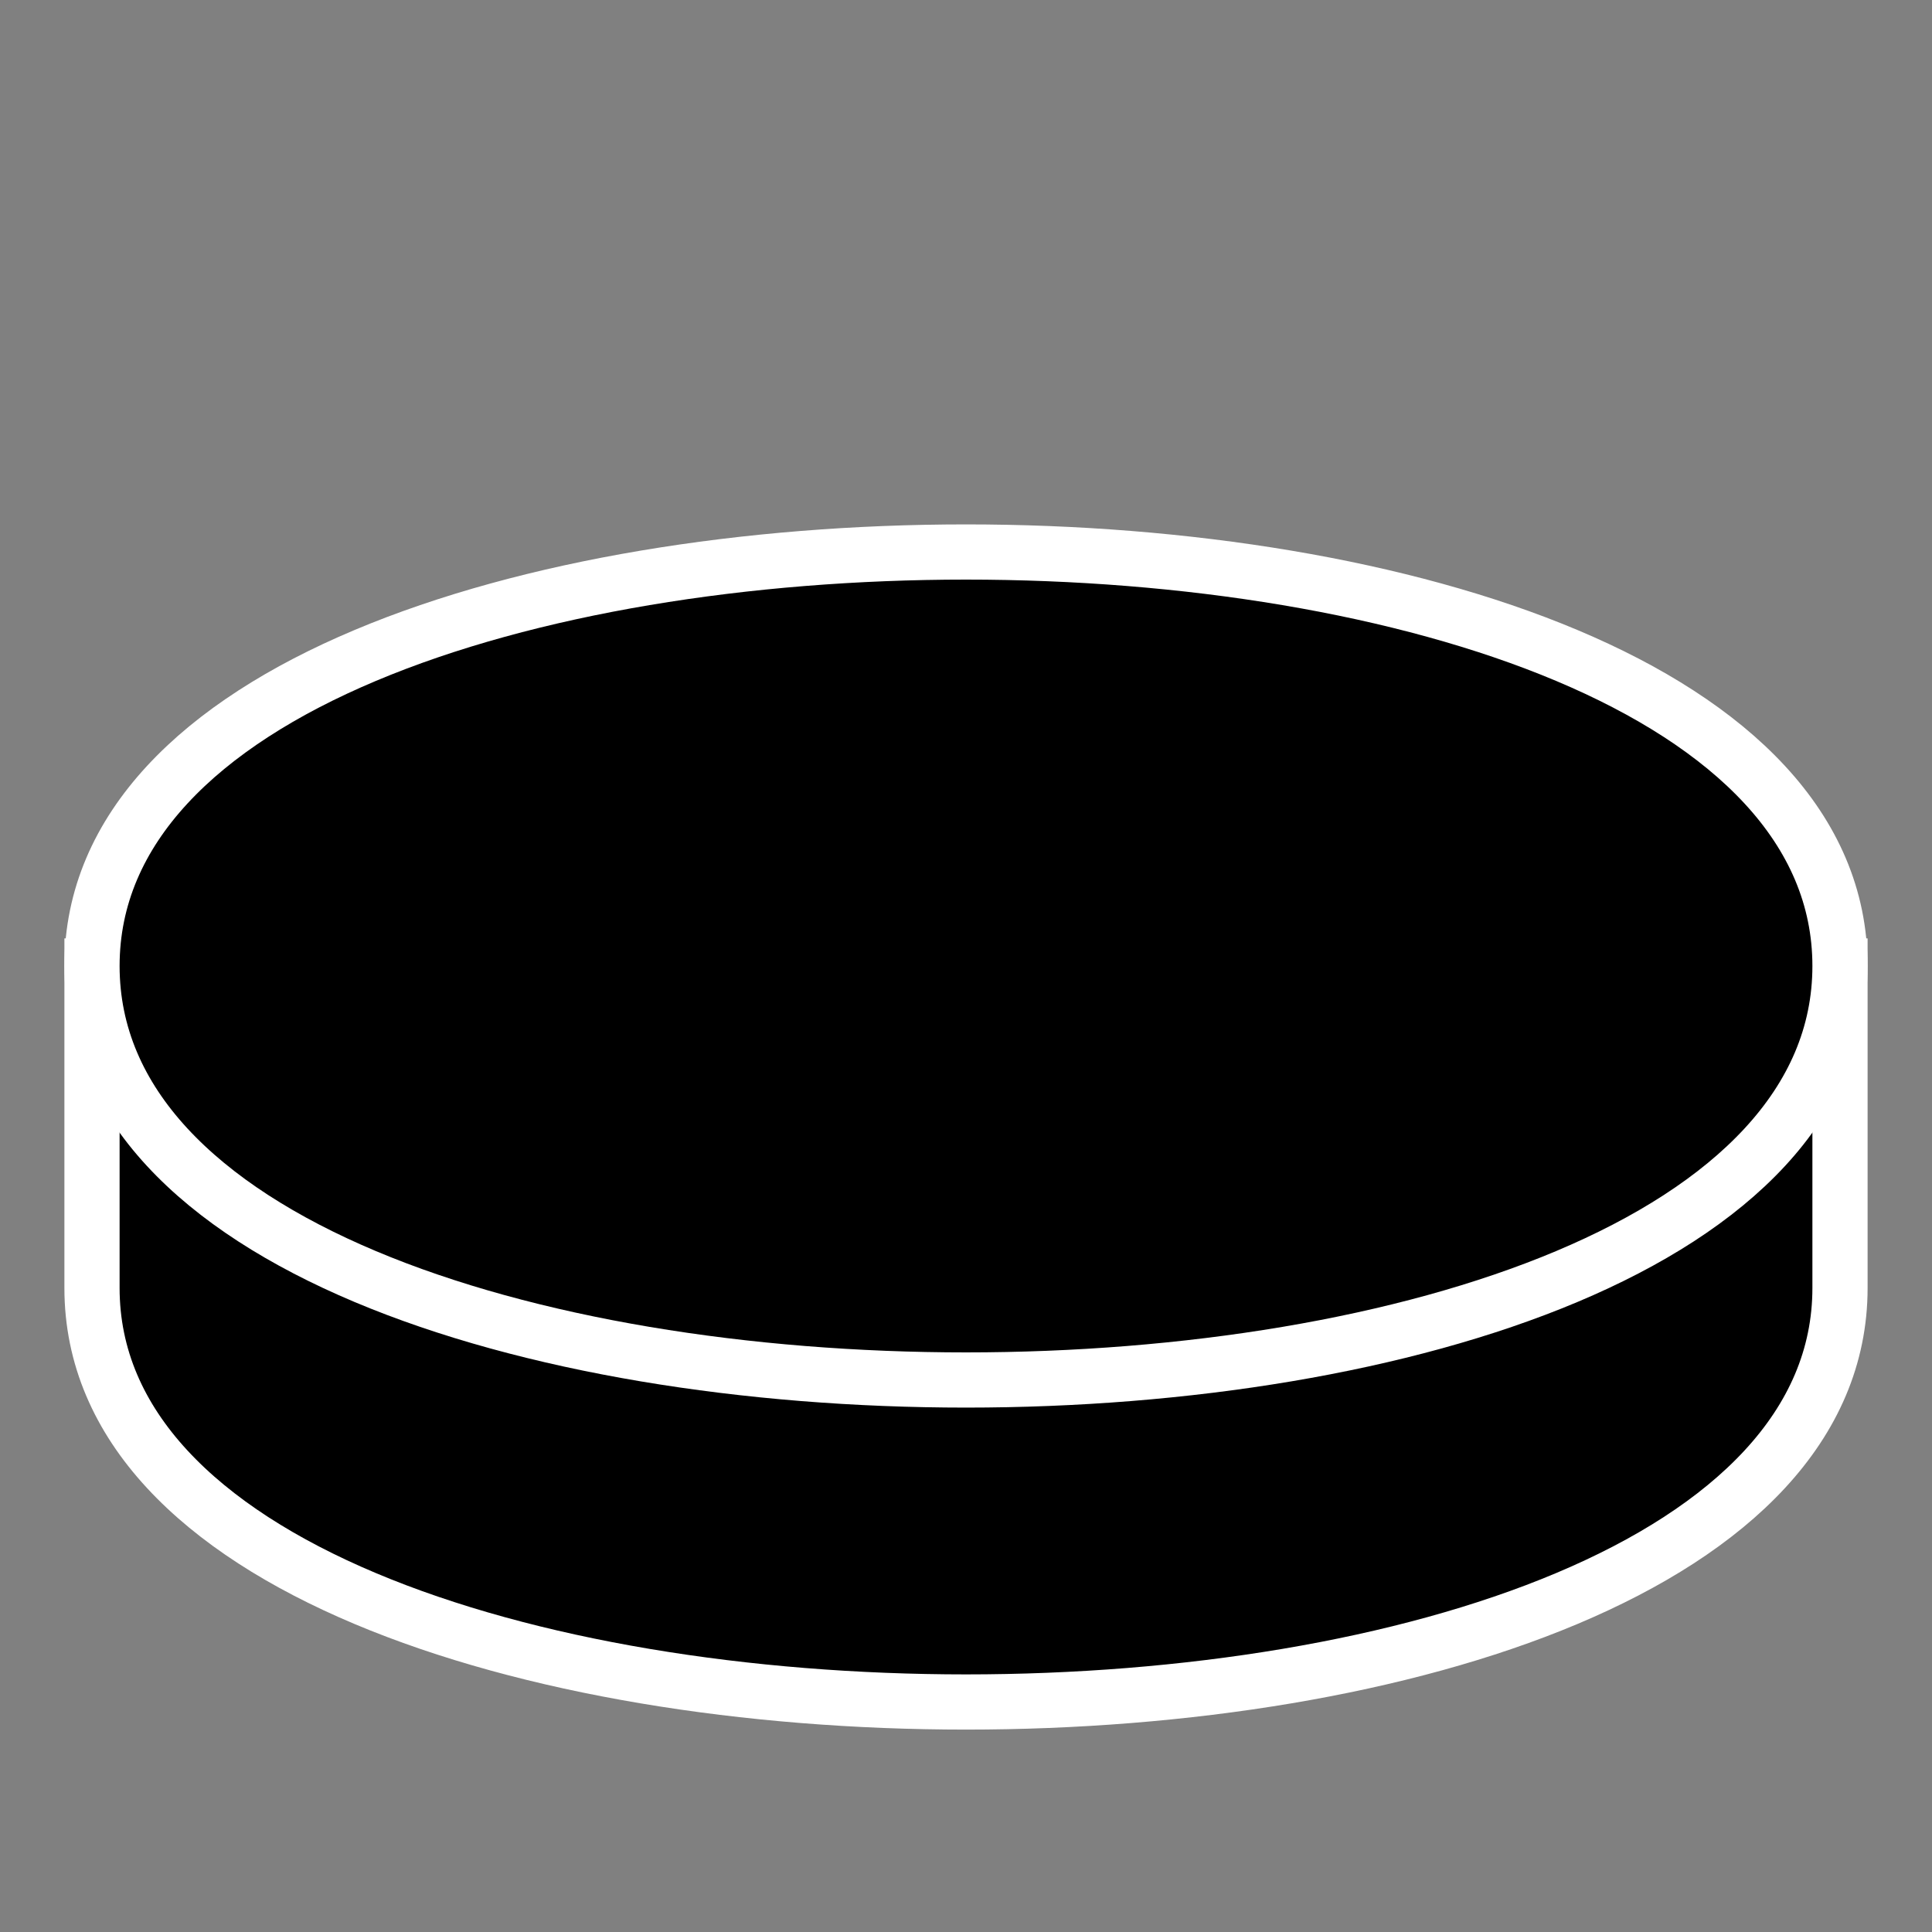 <svg width="210" height="210" viewBox="0 0 210 210" fill="none" xmlns="http://www.w3.org/2000/svg">
<rect x="0" y="0" width="210" height="210" fill="#808080" stroke="none"/>
<path d="M10 140C10 200 200 200 200 140V105H10V140Z" fill="black" stroke="white" stroke-width="6"/>
<path d="M10 105C10 165 200 165 200 105C200 45 10 45 10 105Z" fill="black" stroke="white" stroke-width="6"/>
</svg>
